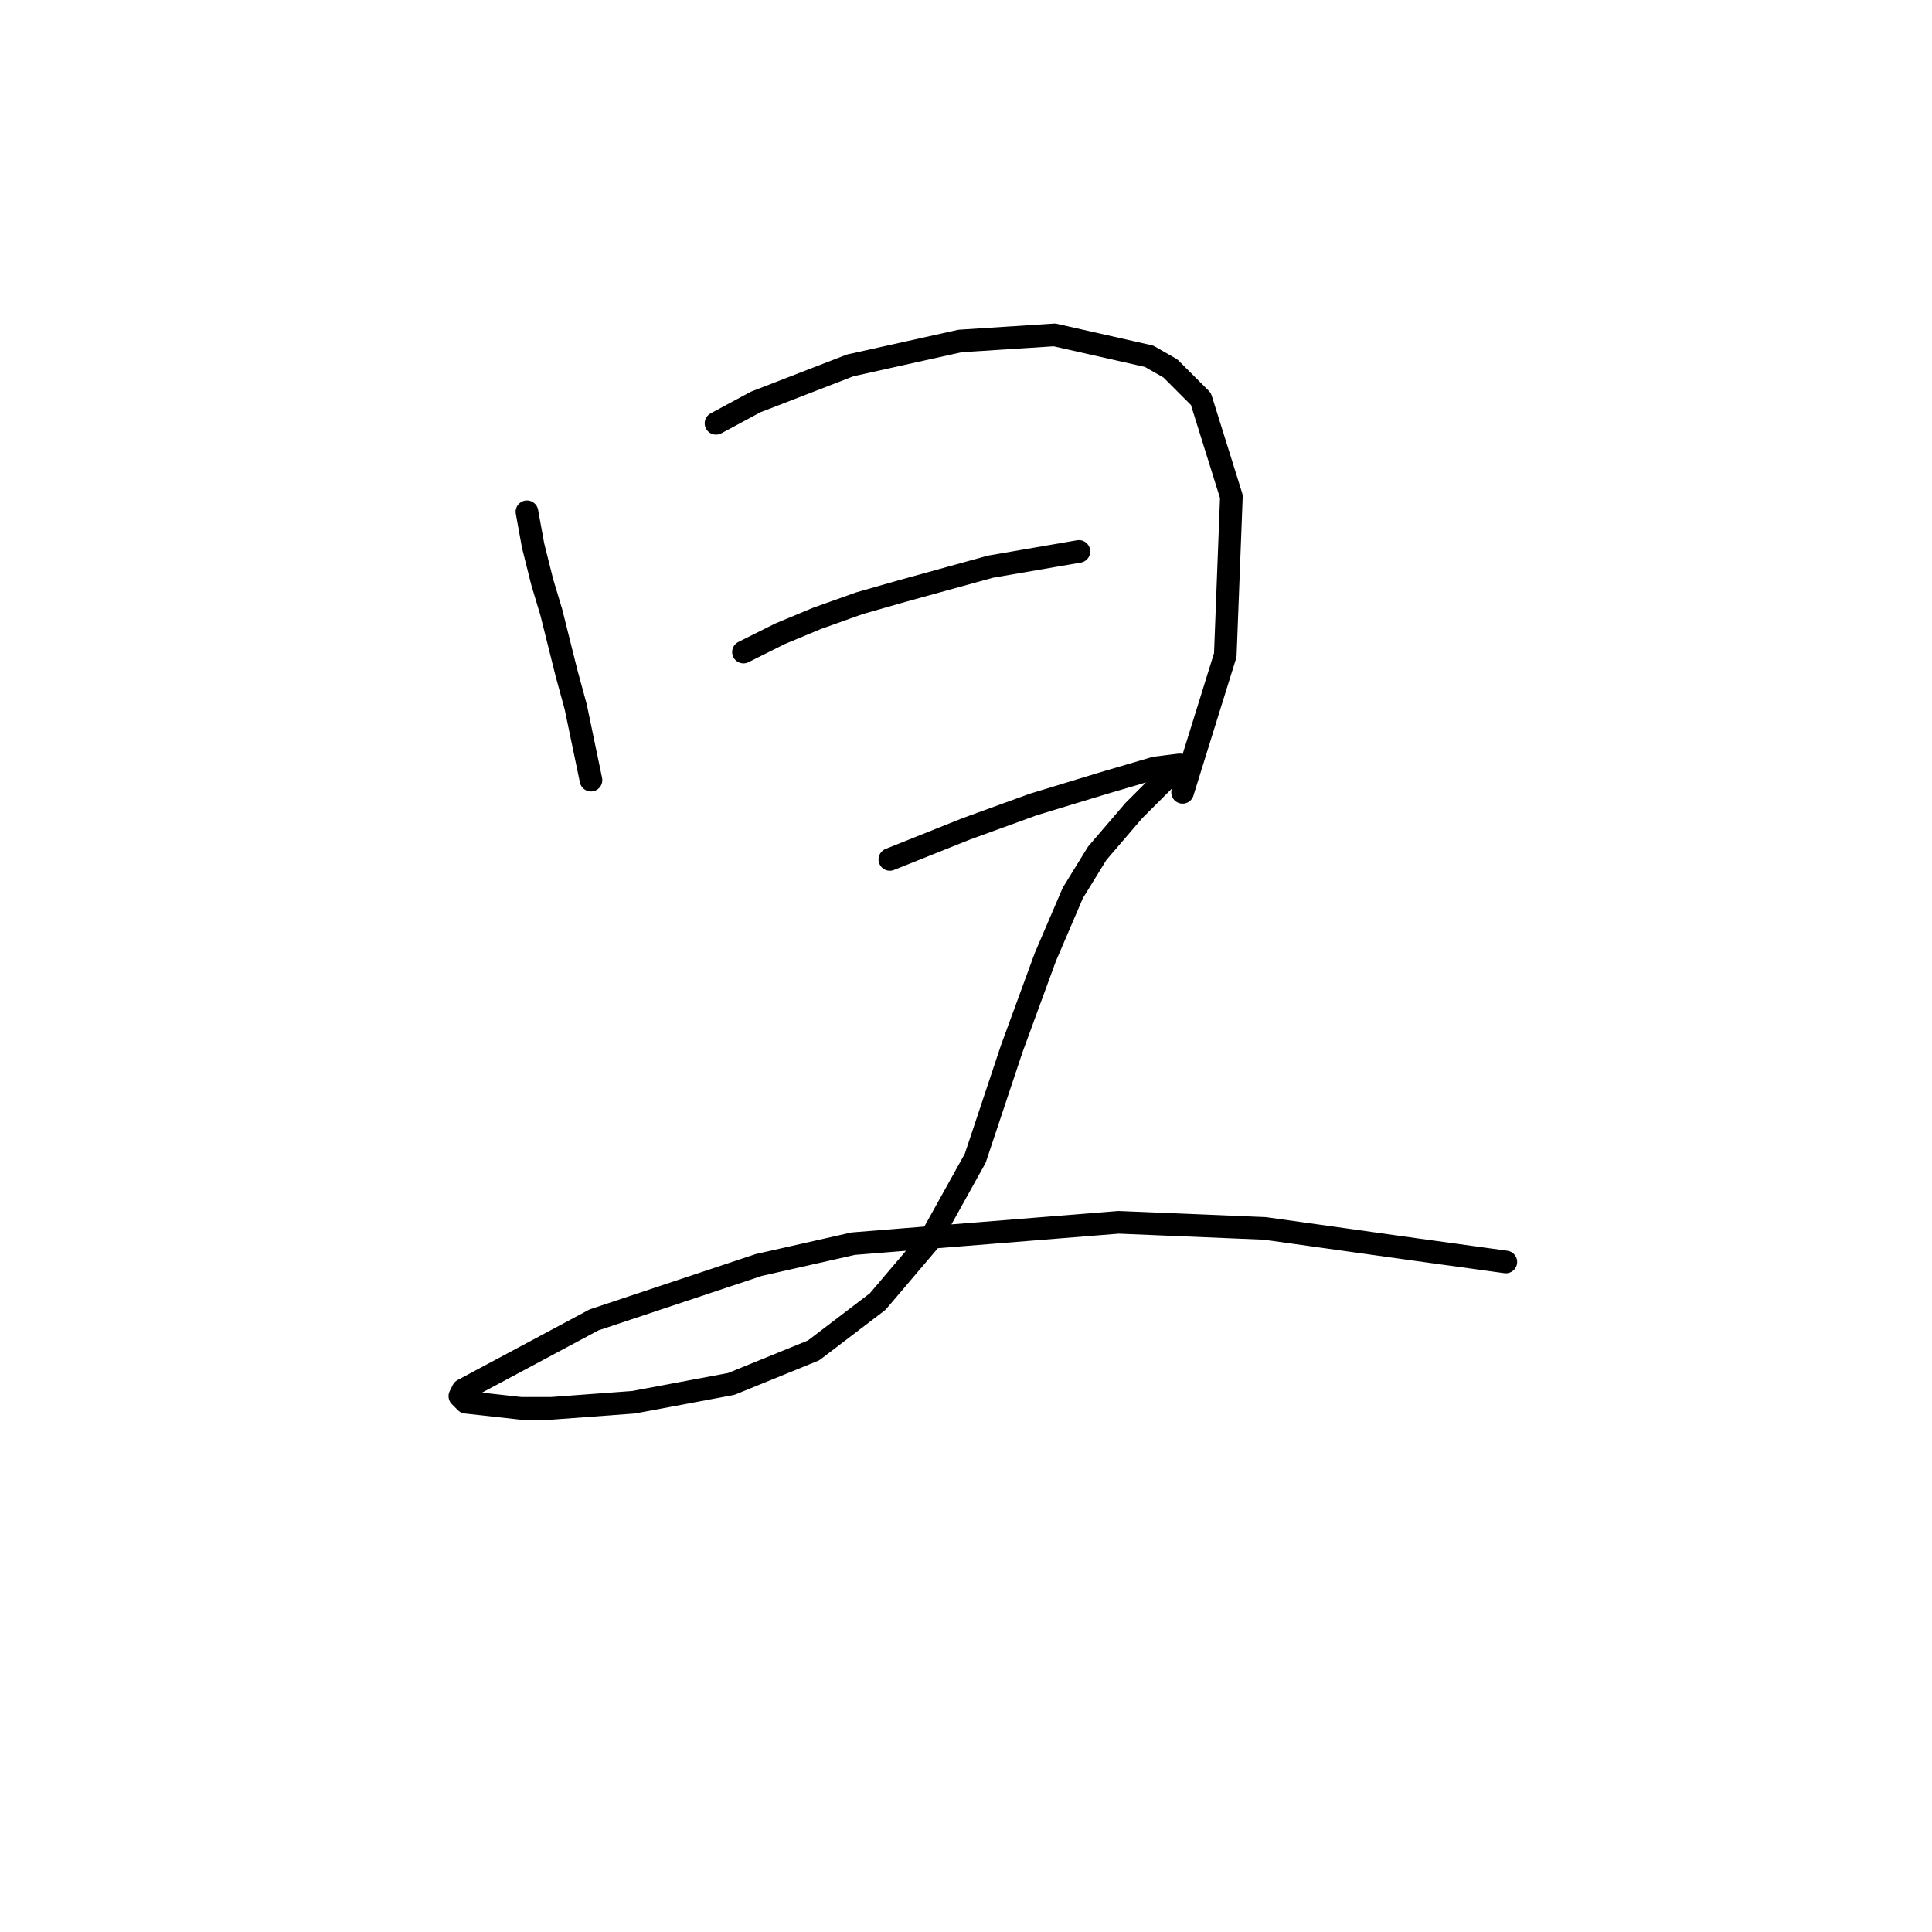 <?xml version="1.0" standalone="no"?>
    <svg width="256" height="256" xmlns="http://www.w3.org/2000/svg" version="1.1">
    <polyline stroke="black" stroke-width="3" stroke-linecap="round" fill="transparent" stroke-linejoin="round" points="69.822 67.813 70.63 72.257 71.842 77.106 73.055 81.147 75.075 89.229 76.287 93.674 78.308 103.372 78.308 103.372 " />
        <polyline stroke="black" stroke-width="3" stroke-linecap="round" fill="transparent" stroke-linejoin="round" points="94.875 56.094 100.128 53.266 112.655 48.417 127.202 45.184 139.728 44.376 152.255 47.204 155.083 48.821 159.124 52.862 163.165 65.792 162.357 86.804 156.7 104.988 156.7 104.988 " />
        <polyline stroke="black" stroke-width="3" stroke-linecap="round" fill="transparent" stroke-linejoin="round" points="98.512 86.4 103.361 83.976 108.21 81.955 113.867 79.935 119.524 78.319 131.243 75.086 142.961 73.066 142.961 73.066 " />
        <polyline stroke="black" stroke-width="3" stroke-linecap="round" fill="transparent" stroke-linejoin="round" points="117.908 113.878 128.01 109.837 136.9 106.604 146.194 103.776 153.063 101.755 156.296 101.351 155.892 101.755 154.679 102.968 151.851 105.796 150.234 107.413 145.385 113.07 142.153 118.323 138.516 126.809 134.071 138.931 129.222 153.478 123.161 164.388 116.292 172.47 107.806 178.935 96.896 183.38 83.965 185.805 73.055 186.613 69.014 186.613 61.74 185.805 60.932 184.997 61.336 184.188 78.712 174.894 100.532 167.621 113.059 164.792 148.214 161.964 167.61 162.772 187.814 165.601 199.533 167.217 199.533 167.217 " />
        </svg>